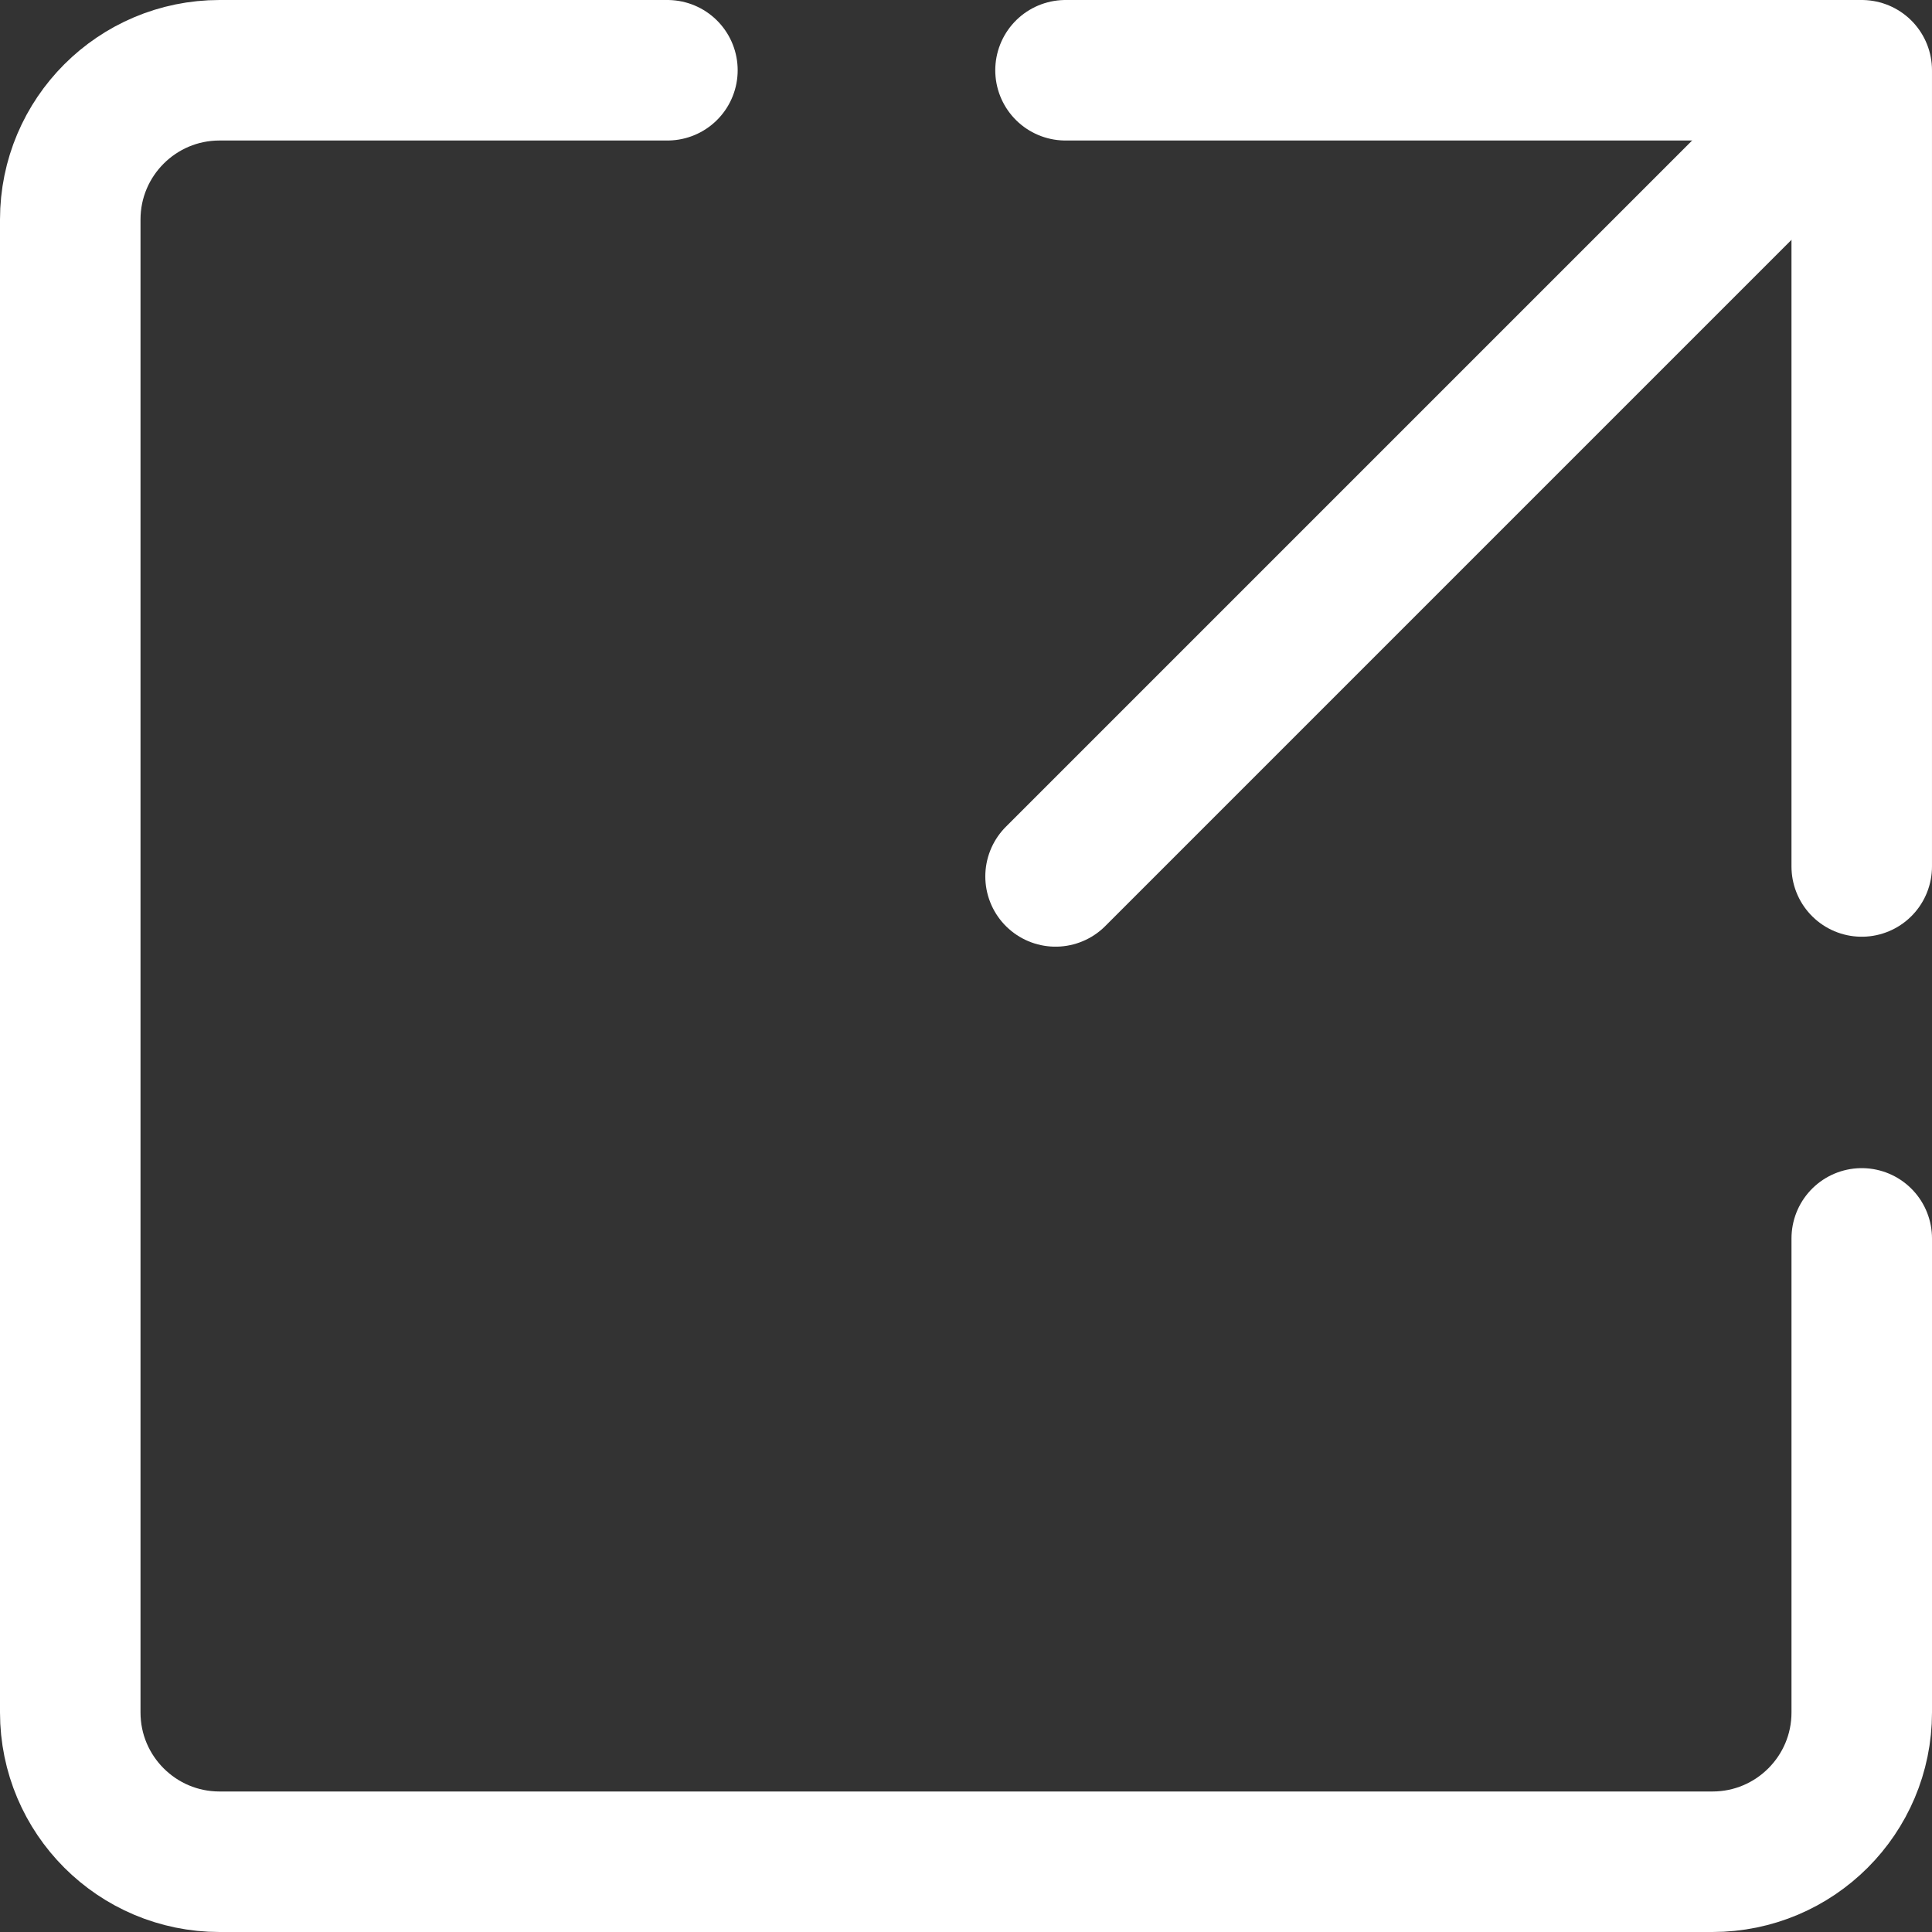 <svg width="275" height="275" viewBox="0 0 275 275" fill="none" xmlns="http://www.w3.org/2000/svg">
<rect x="0" y="0" width="275" height="275" fill="#333333" stroke="none"/>
<path d="M151.665 10H264.998V123.333" stroke="white" style="stroke:white;stroke-opacity:1;" stroke-width="20" stroke-linecap="round" stroke-linejoin="round"/>
<path d="M265 176.272V243.75C265 255.486 255.486 265 243.75 265H31.25C19.514 265 10 255.486 10 243.75V31.25C10 19.514 19.514 10 31.25 10H95" stroke="white" style="stroke:white;stroke-opacity:1;" stroke-width="20" stroke-linecap="round" stroke-linejoin="round"/>
<path d="M150.248 124.749L258.623 16.374" stroke="white" style="stroke:white;stroke-opacity:1;" stroke-width="20" stroke-linecap="round" stroke-linejoin="round"/>
</svg>
